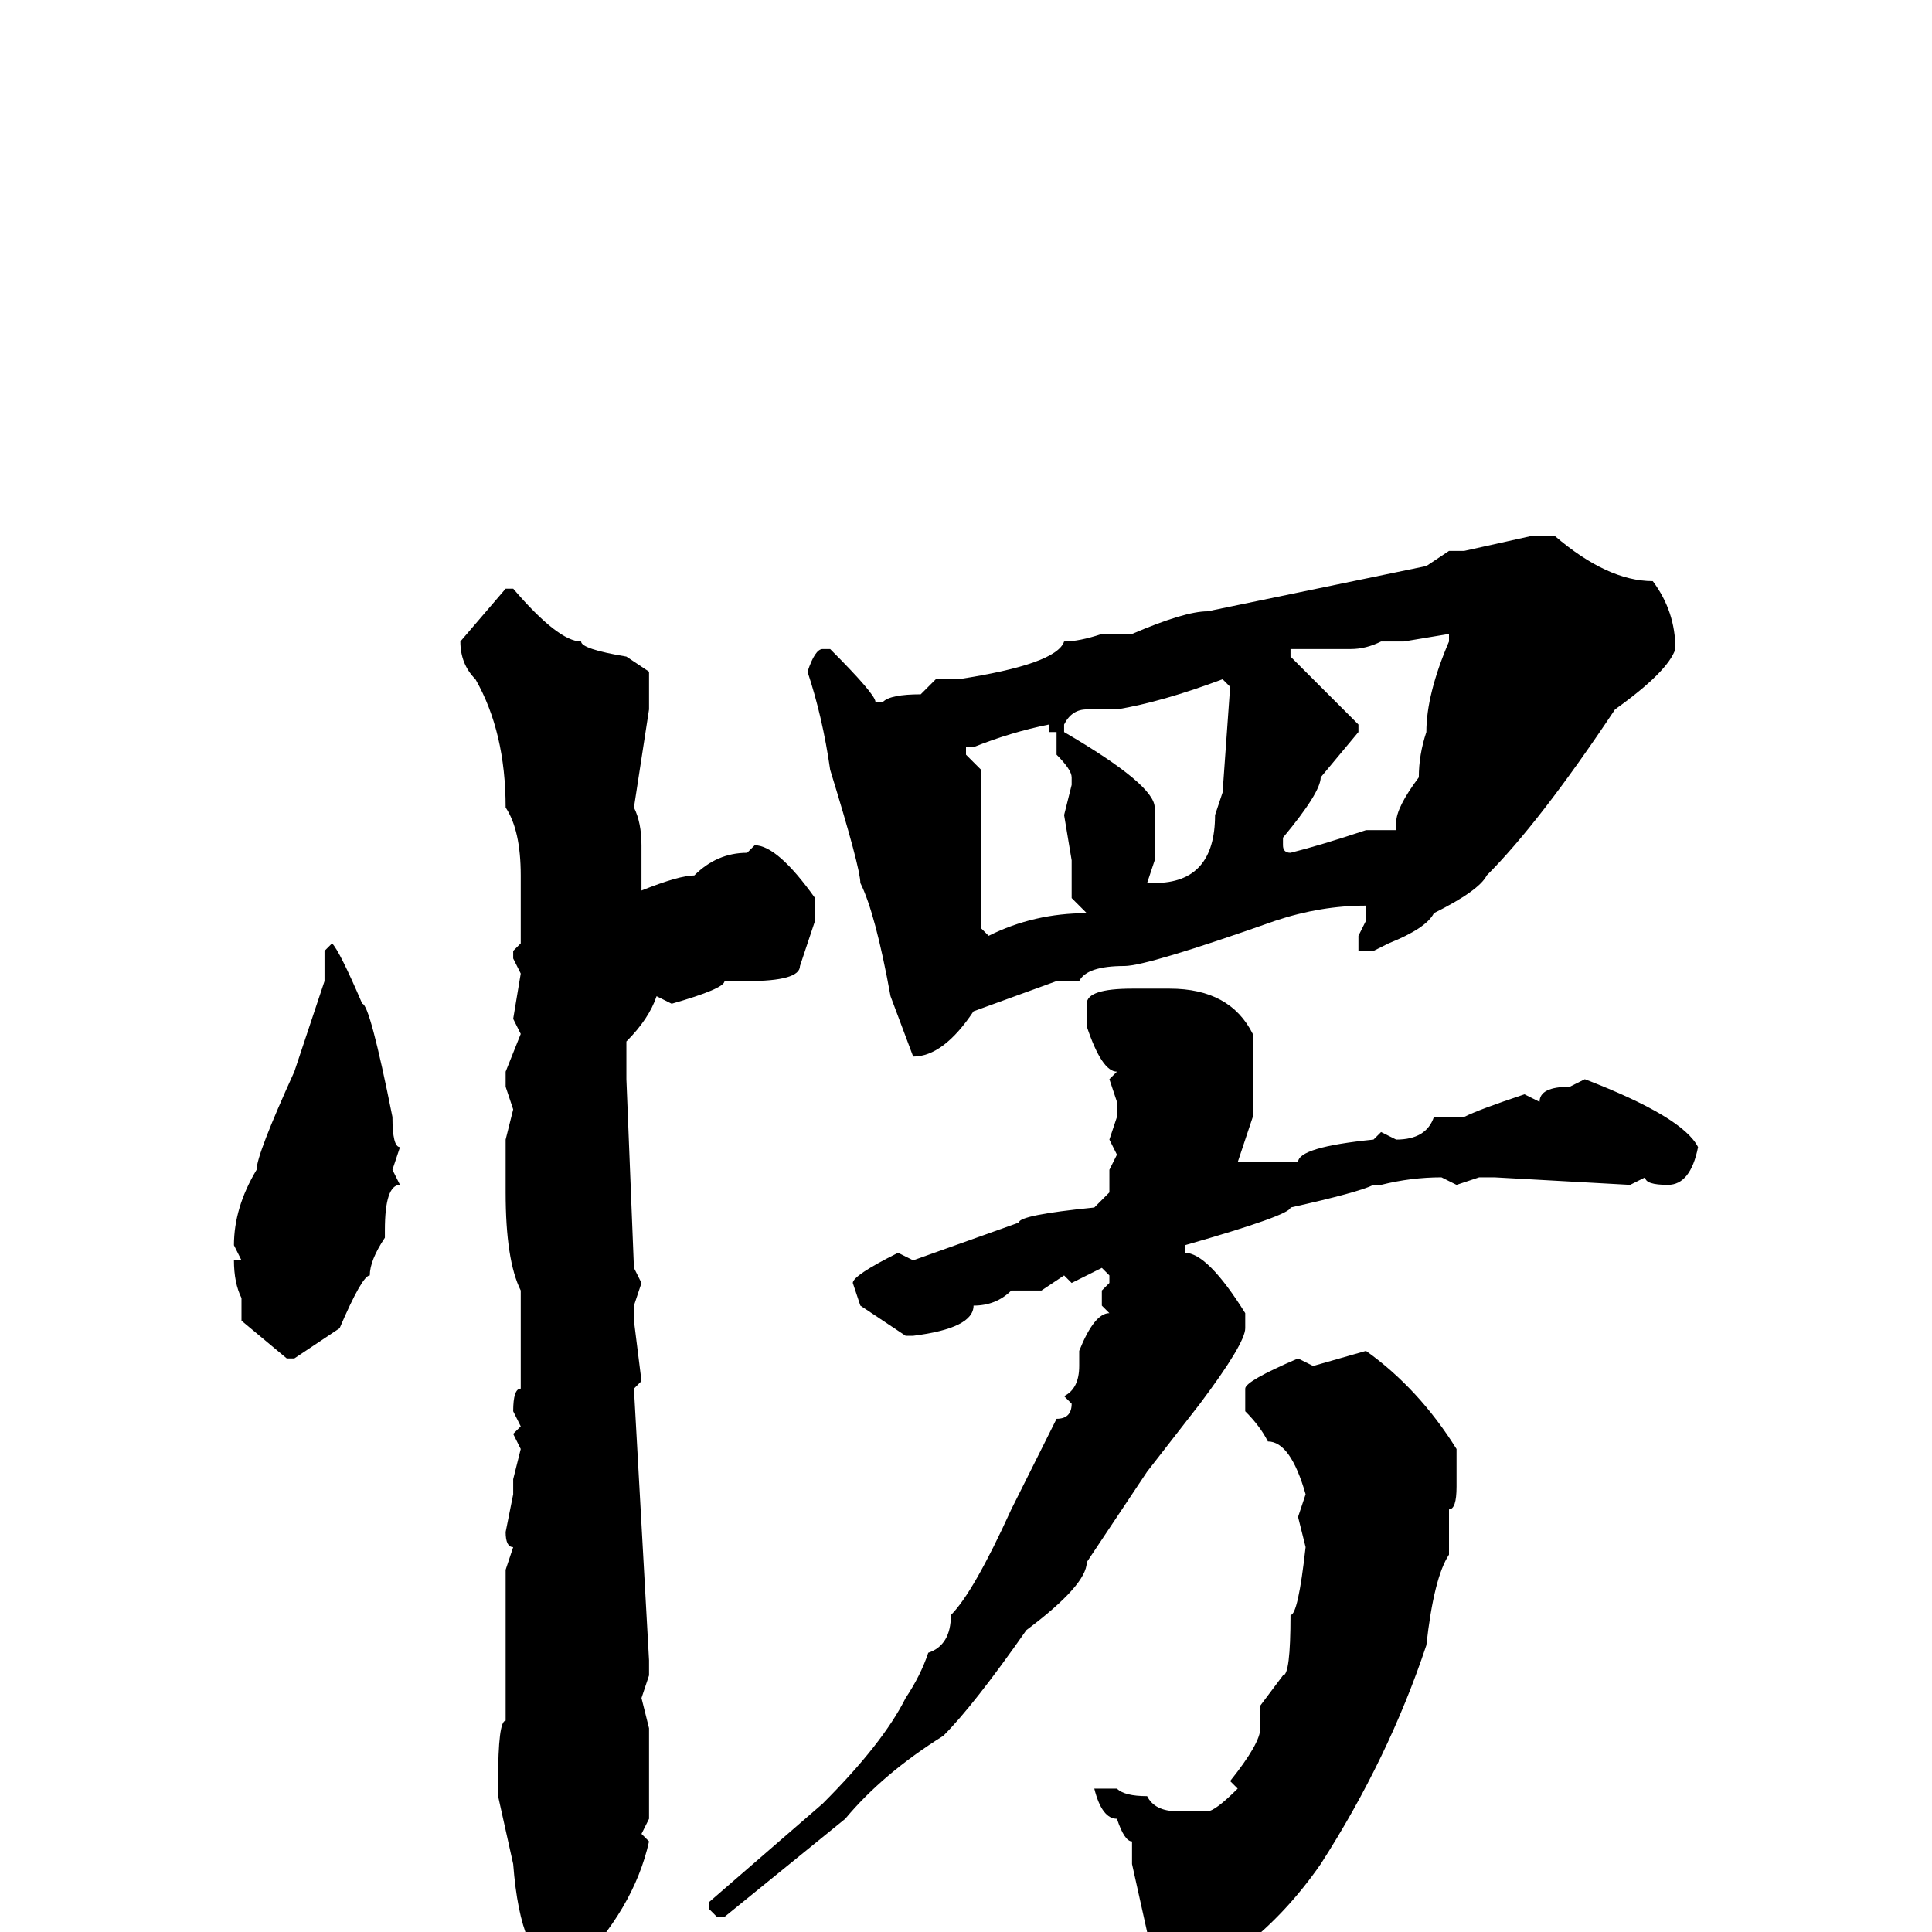 <svg xmlns="http://www.w3.org/2000/svg" viewBox="0 -256 256 256">
	<path fill="#000000" d="M203 -185H206Q213 -179 219 -179Q222 -175 222 -170Q221 -167 214 -162Q204 -147 197 -140Q196 -138 190 -135Q189 -133 184 -131L182 -130H180V-131V-132L181 -134V-135V-136Q175 -136 169 -134Q152 -128 149 -128Q144 -128 143 -126H140L129 -122Q125 -116 121 -116L118 -124Q116 -135 114 -139Q114 -141 110 -154Q109 -161 107 -167Q108 -170 109 -170H110Q116 -164 116 -163H117Q118 -164 122 -164L124 -166H127Q140 -168 141 -171Q143 -171 146 -172H150Q157 -175 160 -175L189 -181L192 -183H194ZM67 -178H68Q74 -171 77 -171Q77 -170 83 -169L86 -167V-162L84 -149Q85 -147 85 -144V-142V-141V-139V-138Q90 -140 92 -140Q95 -143 99 -143L100 -144Q103 -144 108 -137V-134L106 -128Q106 -126 99 -126H96Q96 -125 89 -123L87 -124Q86 -121 83 -118V-117V-113L84 -88L85 -86L84 -83V-82V-81L85 -73L84 -72L86 -36V-34L85 -31L86 -27V-15L85 -13L86 -12Q84 -3 76 5H74Q69 4 68 -9L66 -18V-20Q66 -28 67 -28V-40V-41V-43V-45V-48L68 -51Q67 -51 67 -53L68 -58V-60L69 -64L68 -66L69 -67L68 -69Q68 -72 69 -72V-74V-79V-85Q67 -89 67 -98V-103V-105L68 -109L67 -112V-114L69 -119L68 -121L69 -127L68 -129V-130L69 -131V-132V-135V-138V-140Q69 -146 67 -149Q67 -159 63 -166Q61 -168 61 -171ZM186 -171H183Q181 -170 179 -170H171V-169L180 -160V-159L175 -153Q175 -151 170 -145V-144Q170 -143 171 -143Q175 -144 181 -146H185V-147Q185 -149 188 -153Q188 -156 189 -159Q189 -164 192 -171V-172ZM148 -162H144Q142 -162 141 -160V-159Q153 -152 153 -149V-142L152 -139H153Q161 -139 161 -148L162 -151L163 -165L162 -166Q154 -163 148 -162ZM128 -157V-156L130 -154V-153V-149V-148V-145V-133L131 -132Q137 -135 144 -135L142 -137V-142L141 -148L142 -152V-153Q142 -154 140 -156V-159H139V-160Q134 -159 129 -157ZM44 -131Q45 -130 48 -123Q49 -123 52 -108Q52 -104 53 -104L52 -101L53 -99Q51 -99 51 -93V-92Q49 -89 49 -87Q48 -87 45 -80L39 -76H38L32 -81V-82V-84Q31 -86 31 -89H32L31 -91Q31 -96 34 -101Q34 -103 39 -114L41 -120L43 -126V-130ZM150 -125H152H153H155Q163 -125 166 -119V-109V-108L164 -102H169H172Q172 -104 182 -105L183 -106L185 -105Q189 -105 190 -108H193H194Q196 -109 202 -111L204 -110Q204 -112 208 -112L210 -113Q223 -108 225 -104Q224 -99 221 -99Q218 -99 218 -100L216 -99L198 -100H196L193 -99L191 -100Q187 -100 183 -99H182Q180 -98 171 -96Q171 -95 157 -91V-90Q160 -90 165 -82V-80Q165 -78 159 -70L152 -61L144 -49Q144 -46 136 -40Q129 -30 125 -26Q117 -21 112 -15L96 -2H95L94 -3V-4L109 -17Q117 -25 120 -31Q122 -34 123 -37Q126 -38 126 -42Q129 -45 134 -56L140 -68Q142 -68 142 -70L141 -71Q143 -72 143 -75H144H143V-77Q145 -82 147 -82L146 -83V-85L147 -86V-87L146 -88L142 -86L141 -87L138 -85H134Q132 -83 129 -83Q129 -80 121 -79H120L114 -83L113 -86Q113 -87 119 -90L121 -89L135 -94Q135 -95 145 -96L147 -98V-101L148 -103L147 -105L148 -108V-110L147 -113L148 -114Q146 -114 144 -120V-123Q144 -125 150 -125ZM181 -77Q188 -72 193 -64V-63V-62V-59Q193 -56 192 -56V-53V-51V-50Q190 -47 189 -38Q184 -23 175 -9Q166 4 152 9H151L150 8Q150 6 152 3V0L150 -9V-12Q149 -12 148 -15Q146 -15 145 -19H146H148Q149 -18 152 -18Q153 -16 156 -16H160Q161 -16 164 -19L163 -20Q167 -25 167 -27V-30L170 -34Q171 -34 171 -42Q172 -42 173 -51L172 -55L173 -58Q171 -65 168 -65Q167 -67 165 -69V-72Q165 -73 172 -76L174 -75Z"/>
</svg>